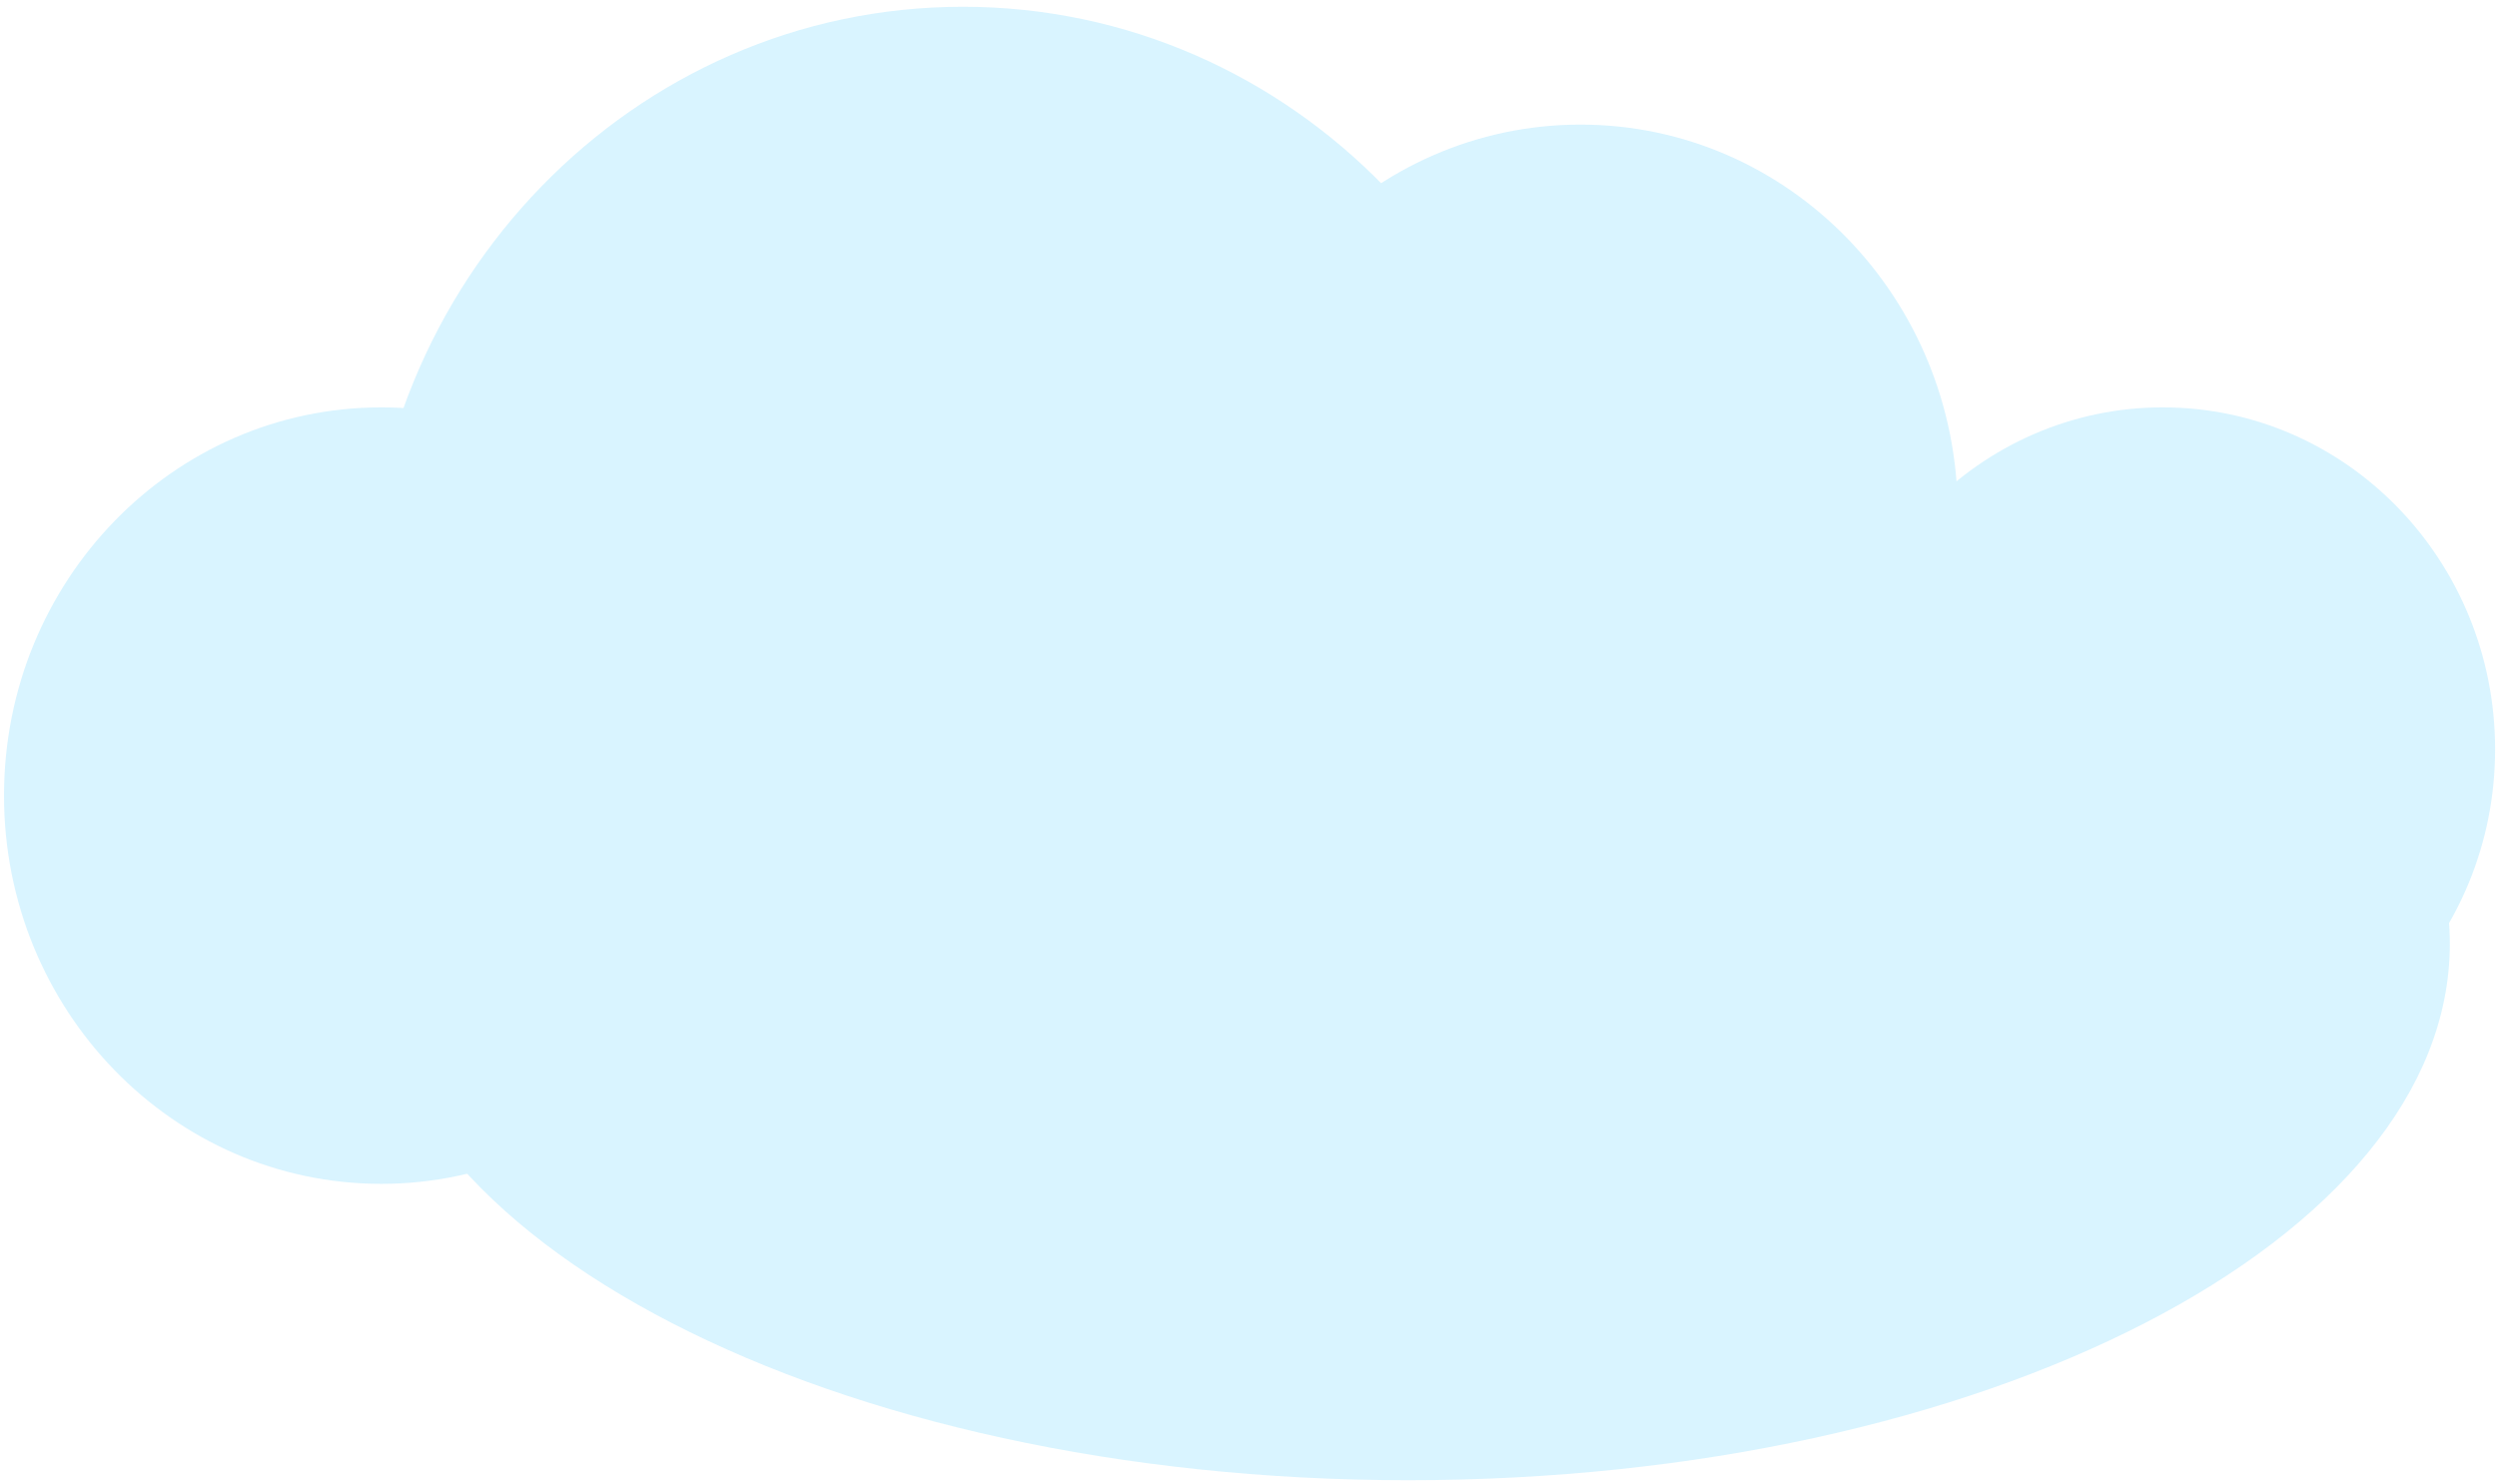 <svg width="345" height="205" viewBox="0 0 345 205" fill="none" xmlns="http://www.w3.org/2000/svg">
<g opacity="0.15">
<path d="M338.483 130.419C338.483 171.358 274.06 204.546 194.591 204.546C115.121 204.546 50.698 171.358 50.698 130.419C50.698 89.48 115.121 56.293 194.591 56.293C274.06 56.293 338.483 89.48 338.483 130.419Z" fill="#00B4FF"/>
<path d="M344.737 103.544C344.737 129.64 324.185 150.794 298.833 150.794C273.481 150.794 252.929 129.64 252.929 103.544C252.929 77.448 273.481 56.293 298.833 56.293C324.185 56.293 344.737 77.448 344.737 103.544Z" fill="#00B4FF"/>
<path d="M270.491 70.868C270.491 100.498 247.155 124.518 218.369 124.518C189.584 124.518 166.248 100.498 166.248 70.868C166.248 41.238 189.584 17.218 218.369 17.218C247.155 17.218 270.491 41.238 270.491 70.868Z" fill="#00B4FF"/>
<path d="M104.796 109.943C104.796 139.573 81.461 163.593 52.675 163.593C23.889 163.593 0.554 139.573 0.554 109.943C0.554 80.313 23.889 56.293 52.675 56.293C81.461 56.293 104.796 80.313 104.796 109.943Z" fill="#00B4FF"/>
<path d="M215.377 85.688C215.377 132.497 178.512 170.443 133.038 170.443C87.563 170.443 50.698 132.497 50.698 85.688C50.698 38.88 87.563 0.934 133.038 0.934C178.512 0.934 215.377 38.88 215.377 85.688Z" fill="#00B4FF"/>
</g>
</svg>
